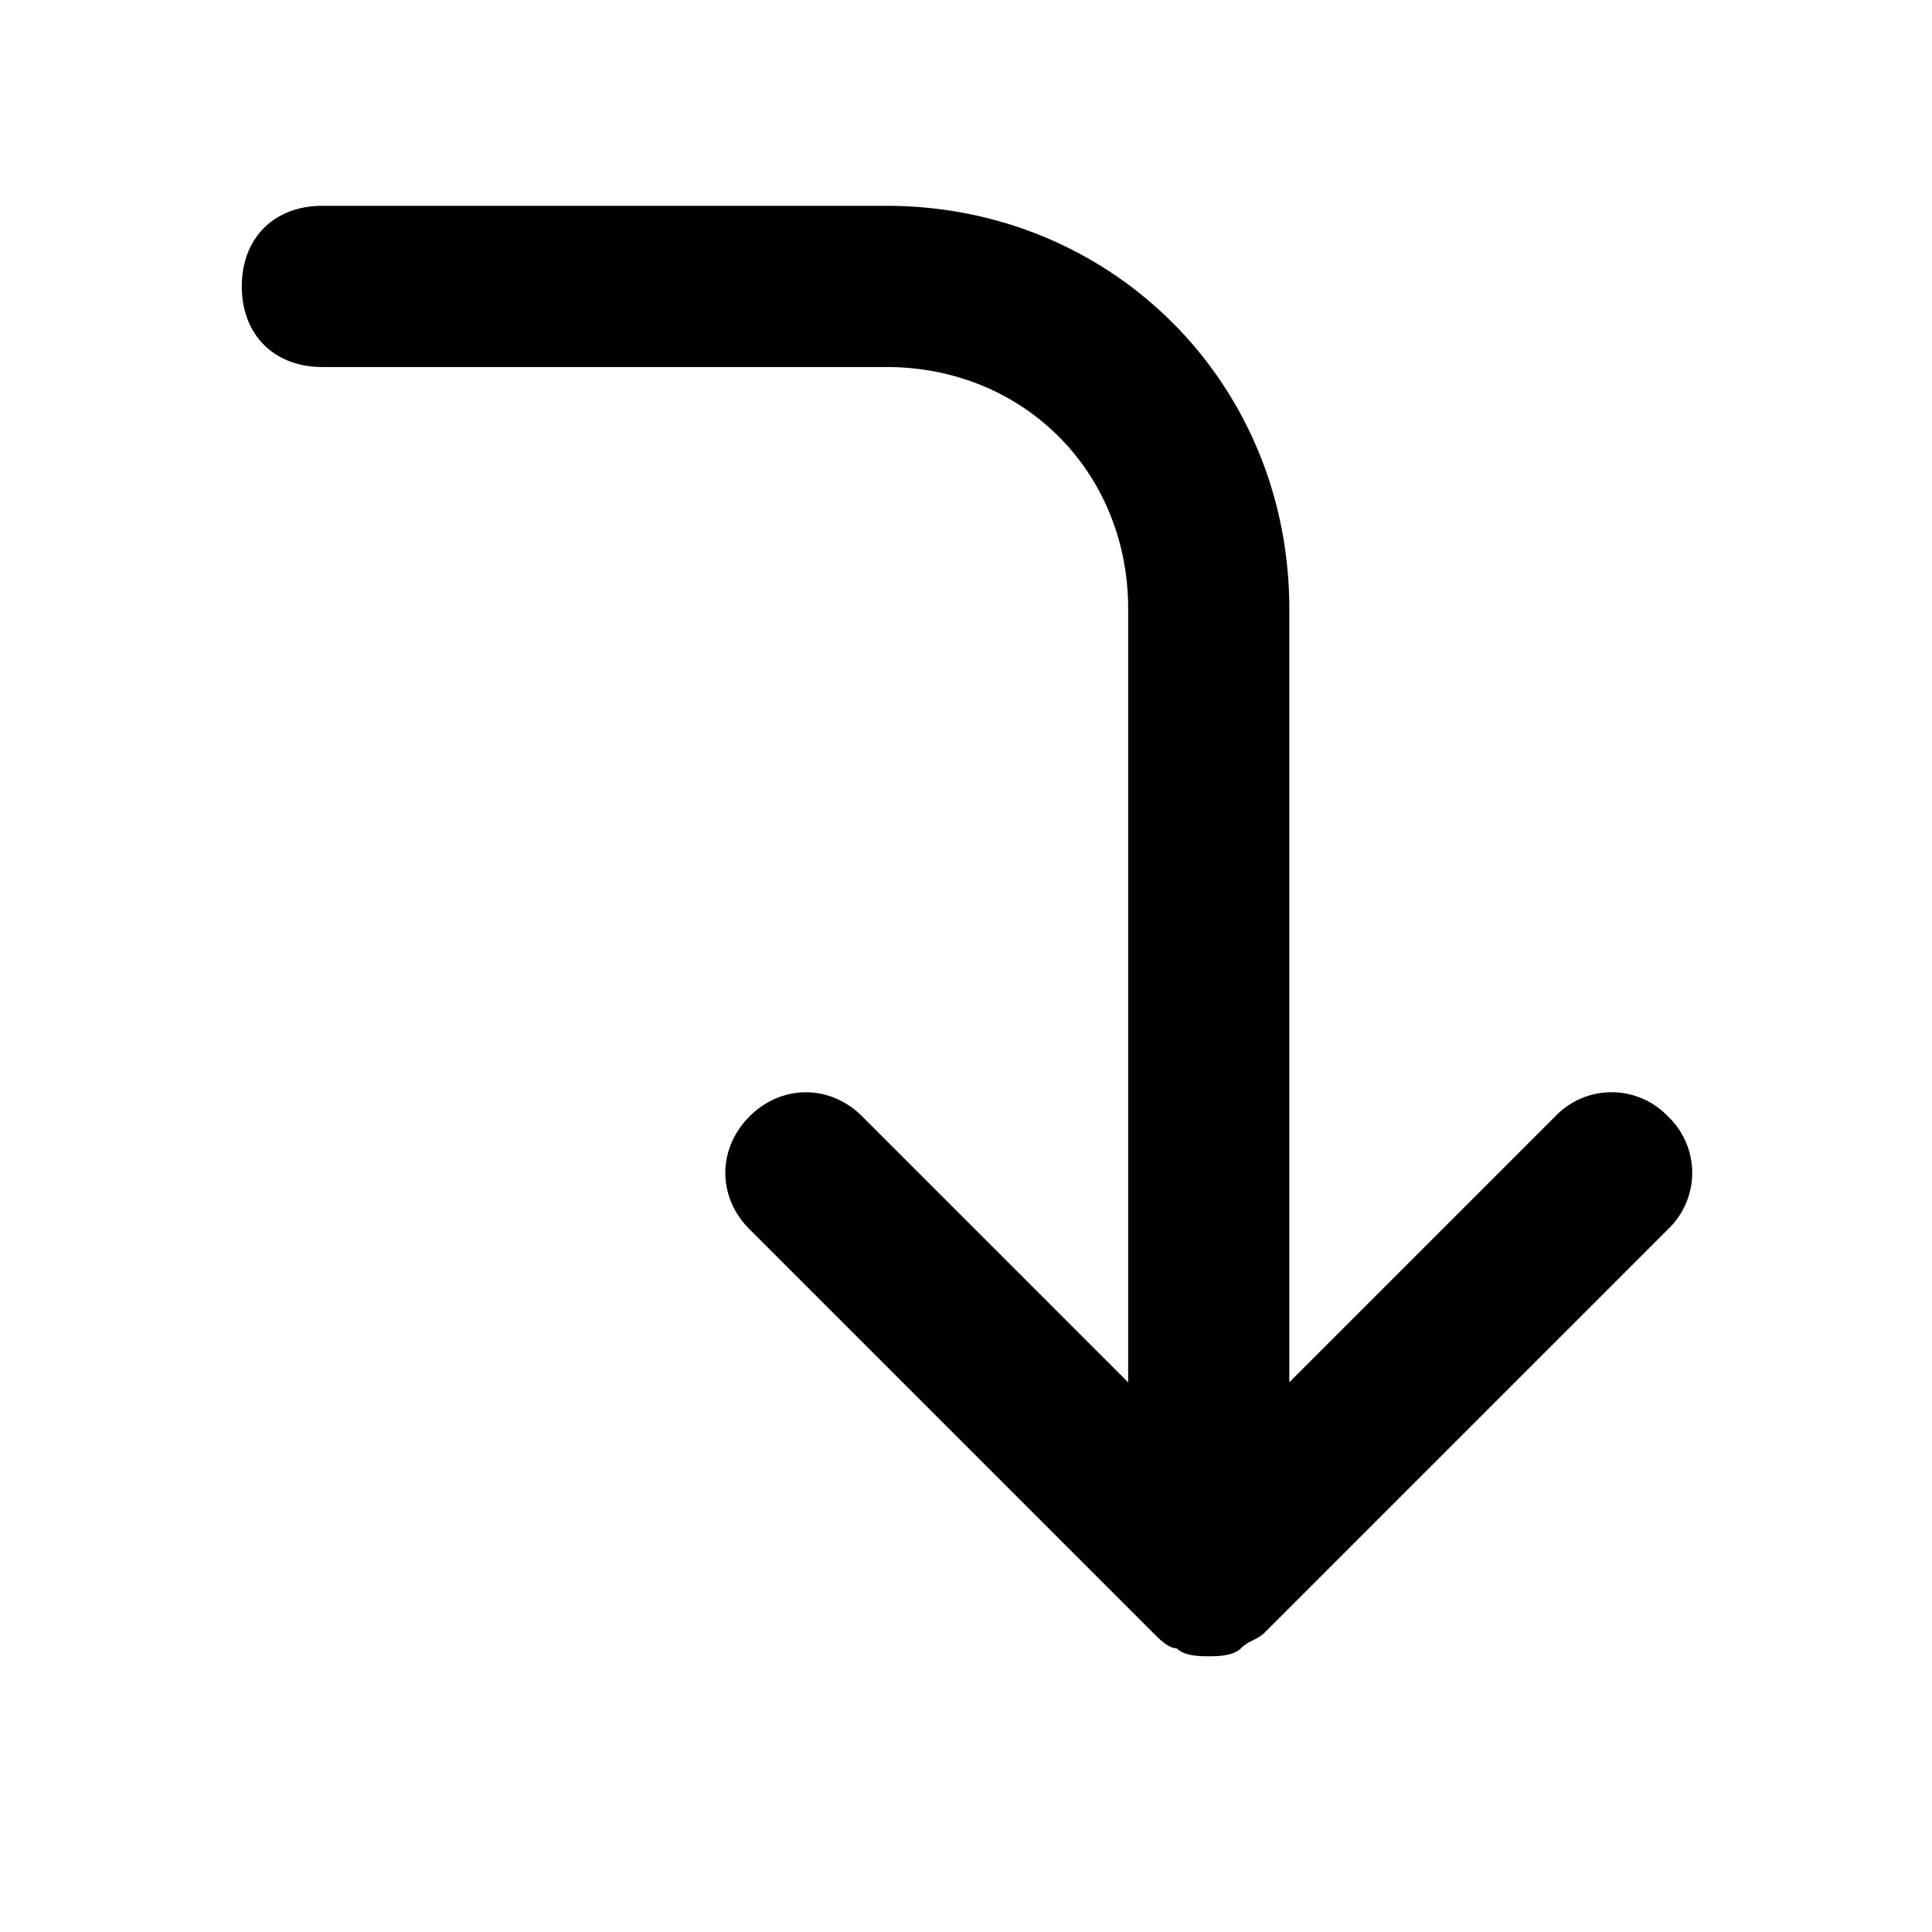<svg xmlns="http://www.w3.org/2000/svg" width="32" height="32" viewBox="0 0 32 32"><title>corner-right-down</title><path d="M27.627 18.491a1.29 1.29 0 0 0-1.868 0l-4.404 4.404V10.082c0-3.737-2.936-6.673-6.673-6.673H5.34c-.801 0-1.335.534-1.335 1.335s.534 1.335 1.335 1.335h9.342c2.269 0 4.004 1.735 4.004 4.004v12.813l-4.404-4.404c-.534-.534-1.335-.534-1.868 0s-.534 1.335 0 1.868l6.673 6.673c.133.133.267.267.4.267.133.133.4.133.534.133s.4 0 .534-.133c.133-.133.267-.133.4-.267l6.673-6.673a1.29 1.29 0 0 0 0-1.868z"/></svg>